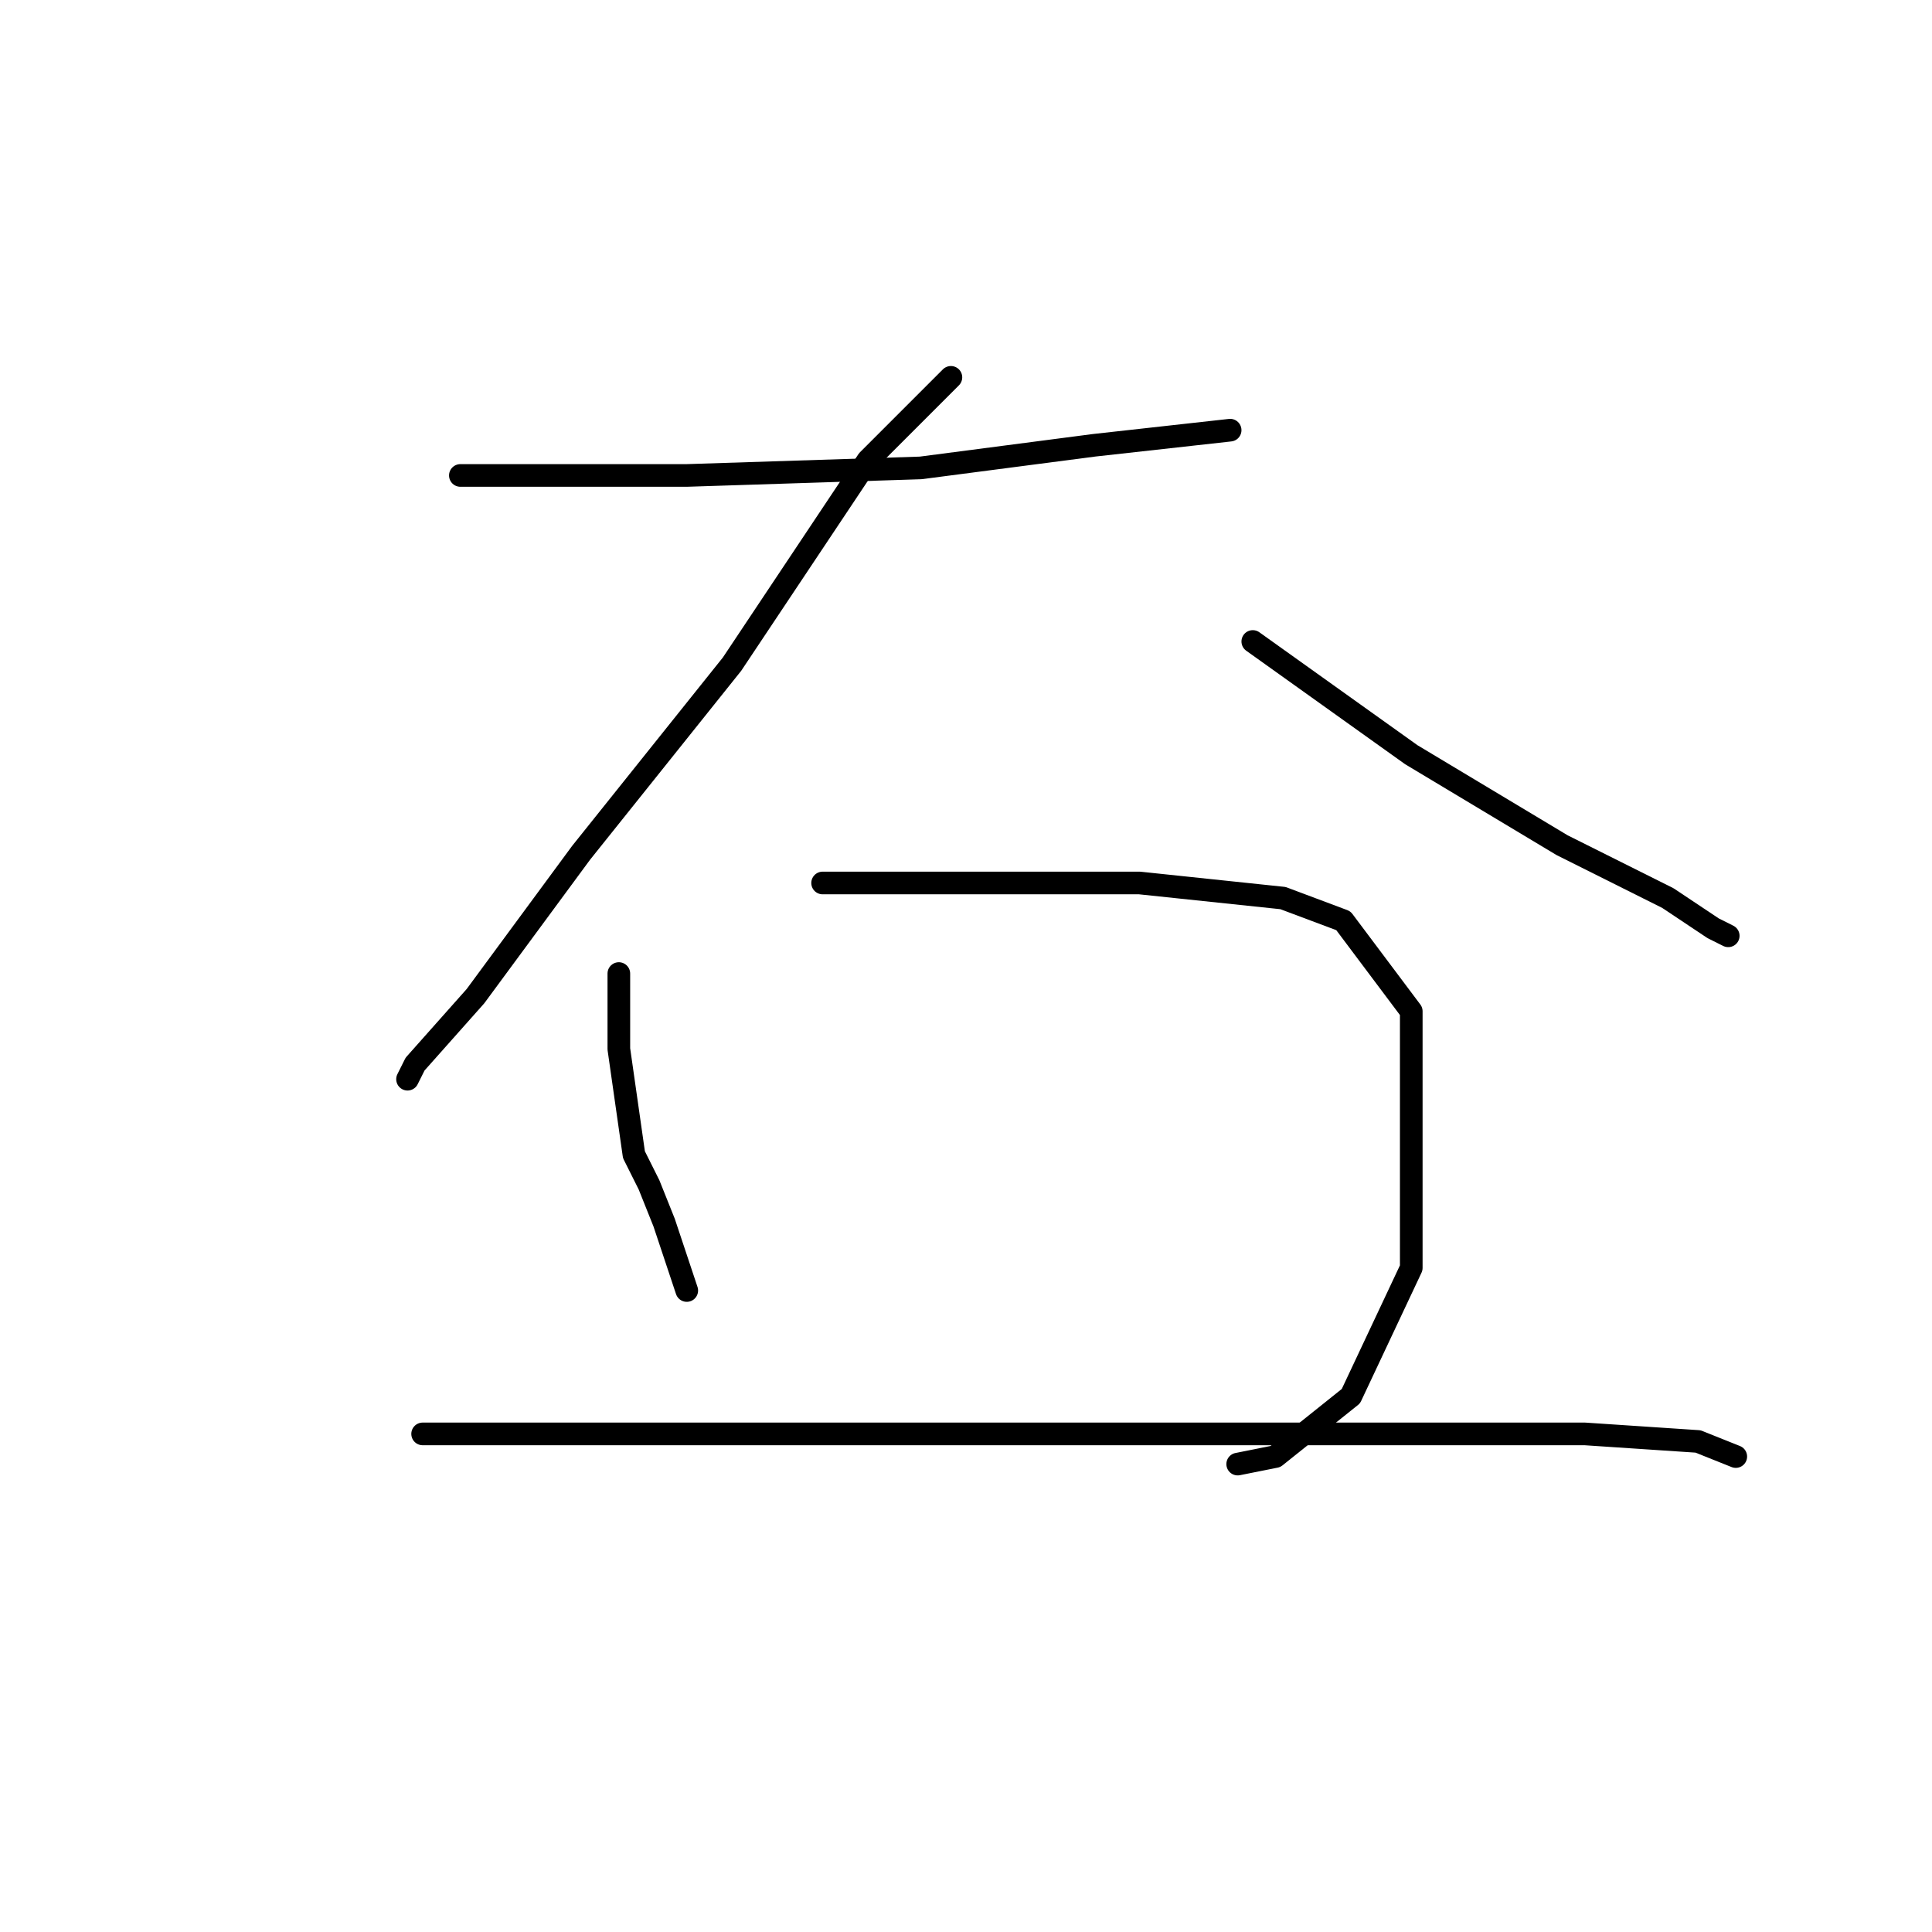 <?xml version="1.0" standalone="no"?>
    <svg width="256" height="256" xmlns="http://www.w3.org/2000/svg" version="1.1">
    <polyline stroke="black" stroke-width="3" stroke-linecap="round" fill="transparent" stroke-linejoin="round" points="61 63 77 63 91 63 122 62 145 59 163 57 163 57 " />
        <polyline stroke="black" stroke-width="3" stroke-linecap="round" fill="transparent" stroke-linejoin="round" points="126 50 115 61 97 88 77 113 63 132 55 141 54 143 54 143 " />
        <polyline stroke="black" stroke-width="3" stroke-linecap="round" fill="transparent" stroke-linejoin="round" points="166 85 187 100 207 112 221 119 227 123 229 124 229 124 " />
        <polyline stroke="black" stroke-width="3" stroke-linecap="round" fill="transparent" stroke-linejoin="round" points="82 129 82 139 84 153 86 157 88 162 91 171 91 171 " />
        <polyline stroke="black" stroke-width="3" stroke-linecap="round" fill="transparent" stroke-linejoin="round" points="109 117 117 117 151 117 170 119 178 122 187 134 187 151 187 168 179 185 169 193 164 194 164 194 " />
        <polyline stroke="black" stroke-width="3" stroke-linecap="round" fill="transparent" stroke-linejoin="round" points="56 190 77 190 110 190 151 190 184 190 210 190 225 191 230 193 230 193 " />
        </svg>